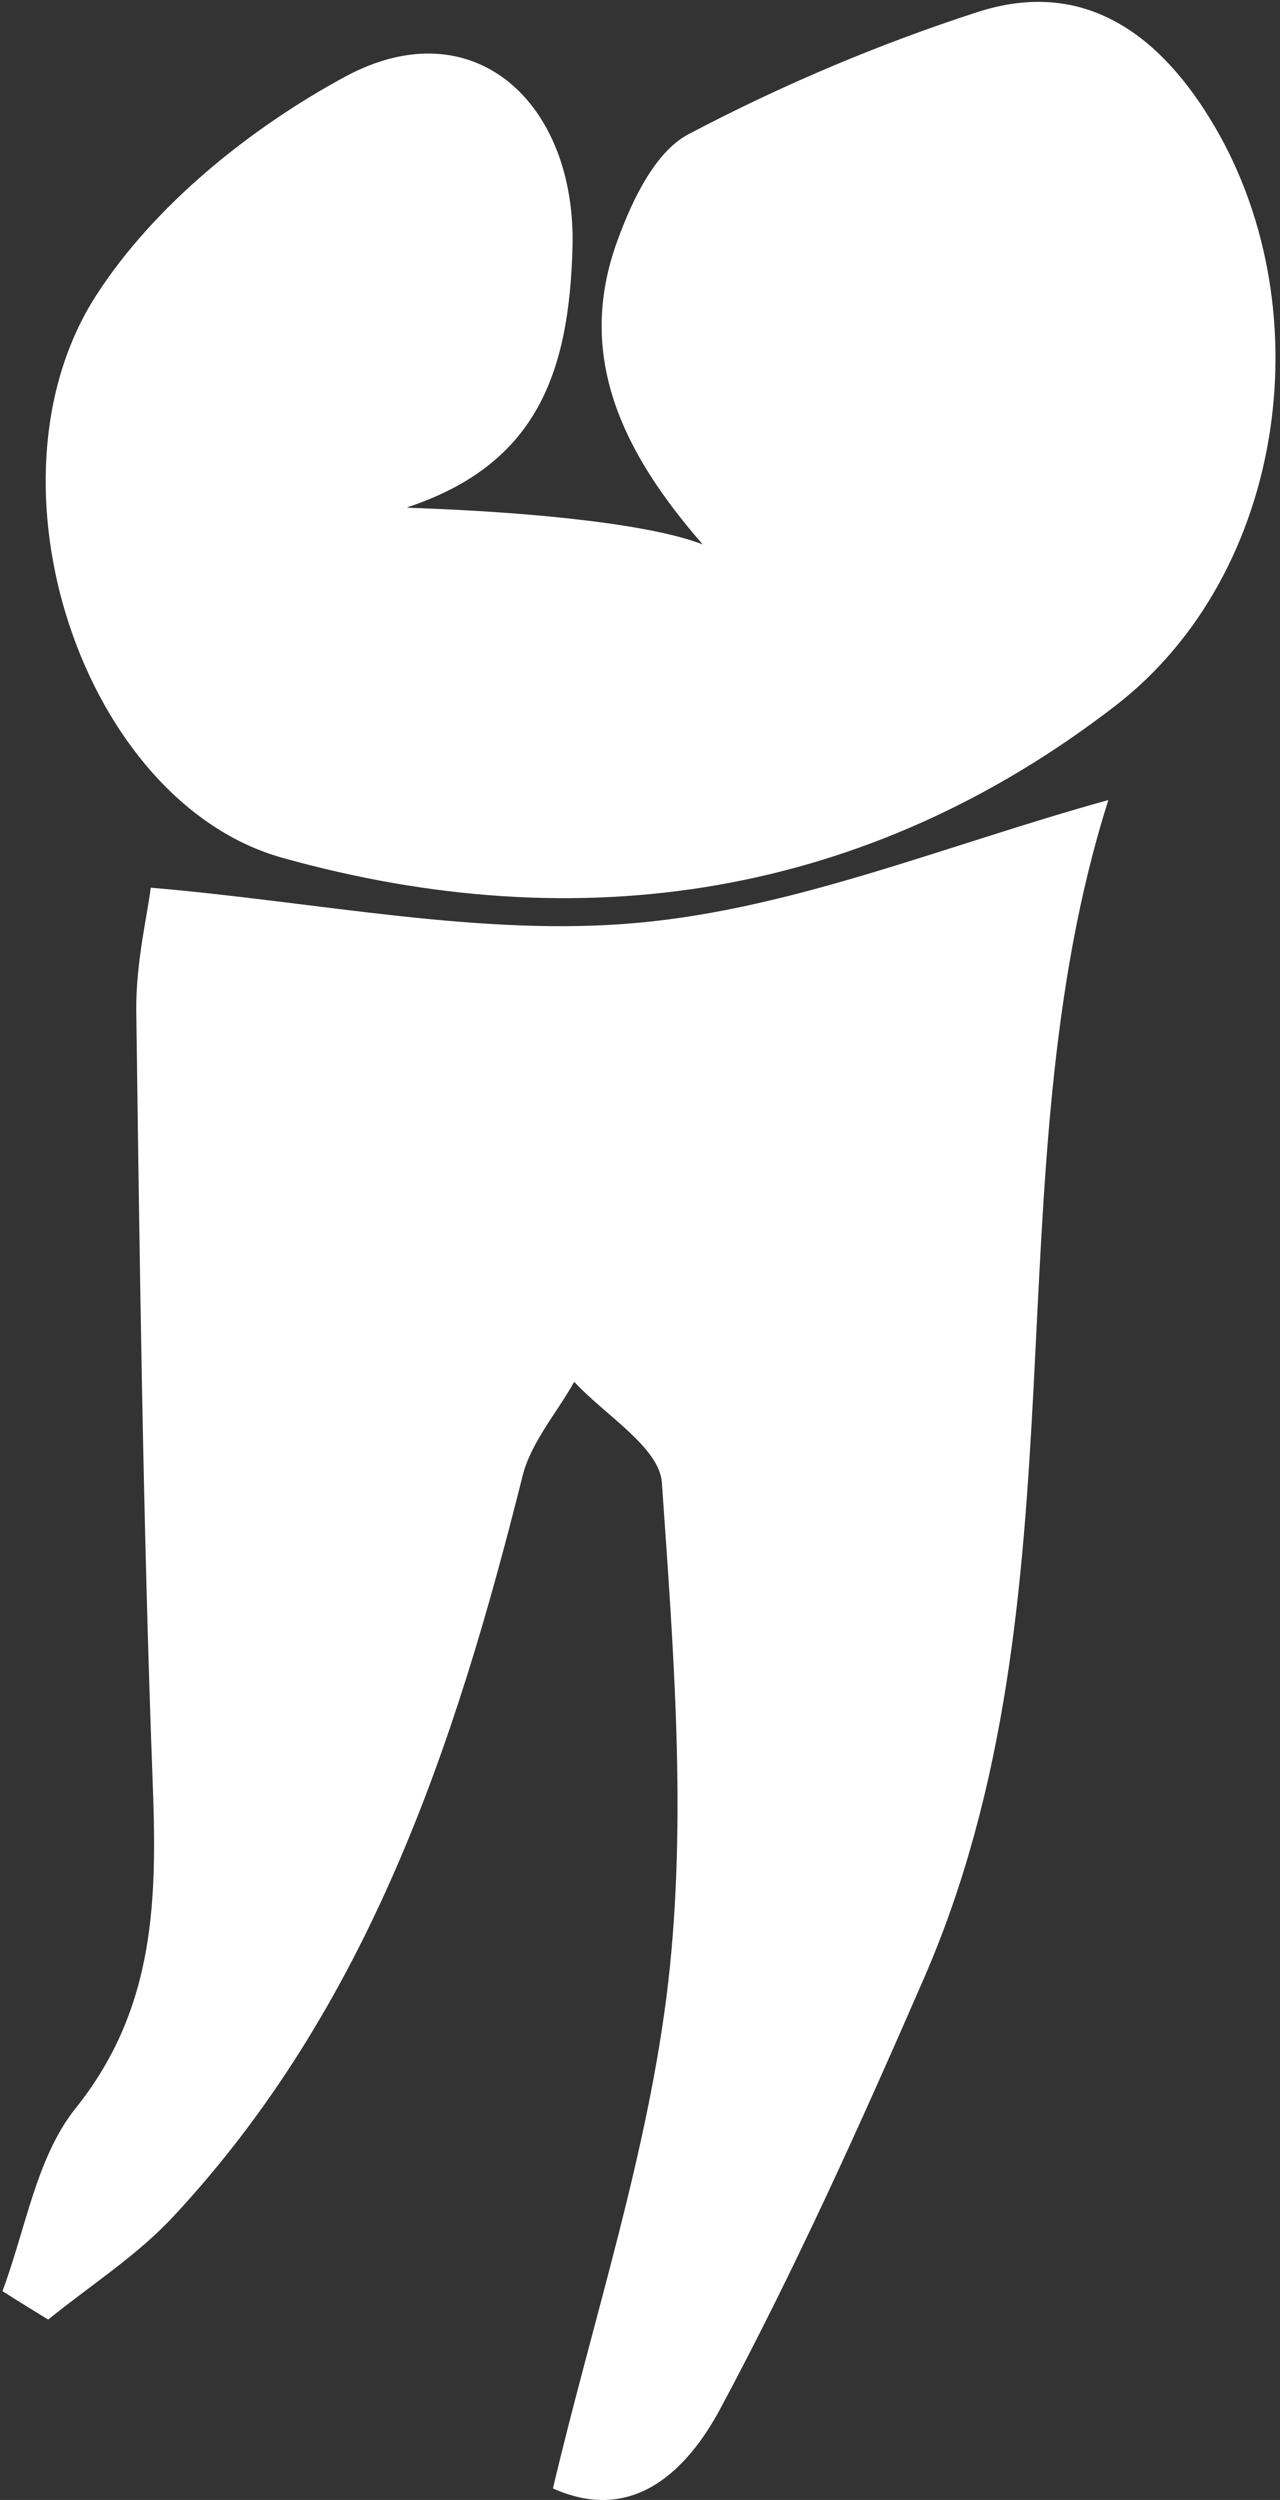 <svg width="168" height="328" viewBox="0 0 168 328" fill="none" xmlns="http://www.w3.org/2000/svg">
<rect x="0" y="0" width="168" height="328" fill="#333333" stroke="none"/>
<path d="M0.289 300.688C3.361 292.557 4.758 283.023 9.953 276.574C20.622 263.227 20.622 248.646 20.008 233C18.779 199.52 18.332 166.04 17.885 132.56C17.829 126.223 19.393 119.83 19.784 116.465C42.129 118.372 63.3 122.97 83.856 121.064C104.525 119.157 124.523 110.745 145.47 104.969C129.829 154.263 143.012 209.502 121.283 259.525C112.959 278.649 104.357 297.716 94.525 316.054C90.28 323.961 83.186 331.252 72.572 326.485C77.879 304.053 85.141 282.294 87.71 260.03C90.168 238.495 88.381 216.344 86.873 194.529C86.537 189.874 79.387 185.668 75.365 181.294C73.075 185.388 69.724 189.201 68.606 193.575C59.724 229.074 48.329 263.339 22.745 290.818C17.941 295.977 11.852 299.847 6.322 304.333C4.311 303.1 2.3 301.866 0.289 300.576V300.688Z" fill="white"/>
<path d="M53.468 66.611C71.567 67.228 85.923 68.966 92.236 71.434C82.013 59.713 75.366 46.927 81.064 31.505C82.963 26.289 85.979 19.896 90.392 17.597C102.514 11.204 115.362 5.764 128.377 1.558C141.84 -2.76 151.671 4.026 158.709 15.41C173.792 39.693 168.988 75.135 146.42 92.576C113.742 117.812 76.148 123.476 37.045 112.54C10.959 105.25 -3.174 63.246 12.635 38.739C20.232 26.962 32.744 16.868 45.257 10.082C62.127 0.941 75.645 13.447 75.142 32.458C74.695 48.777 70.562 60.891 53.468 66.555V66.611Z" fill="white"/>
</svg>
